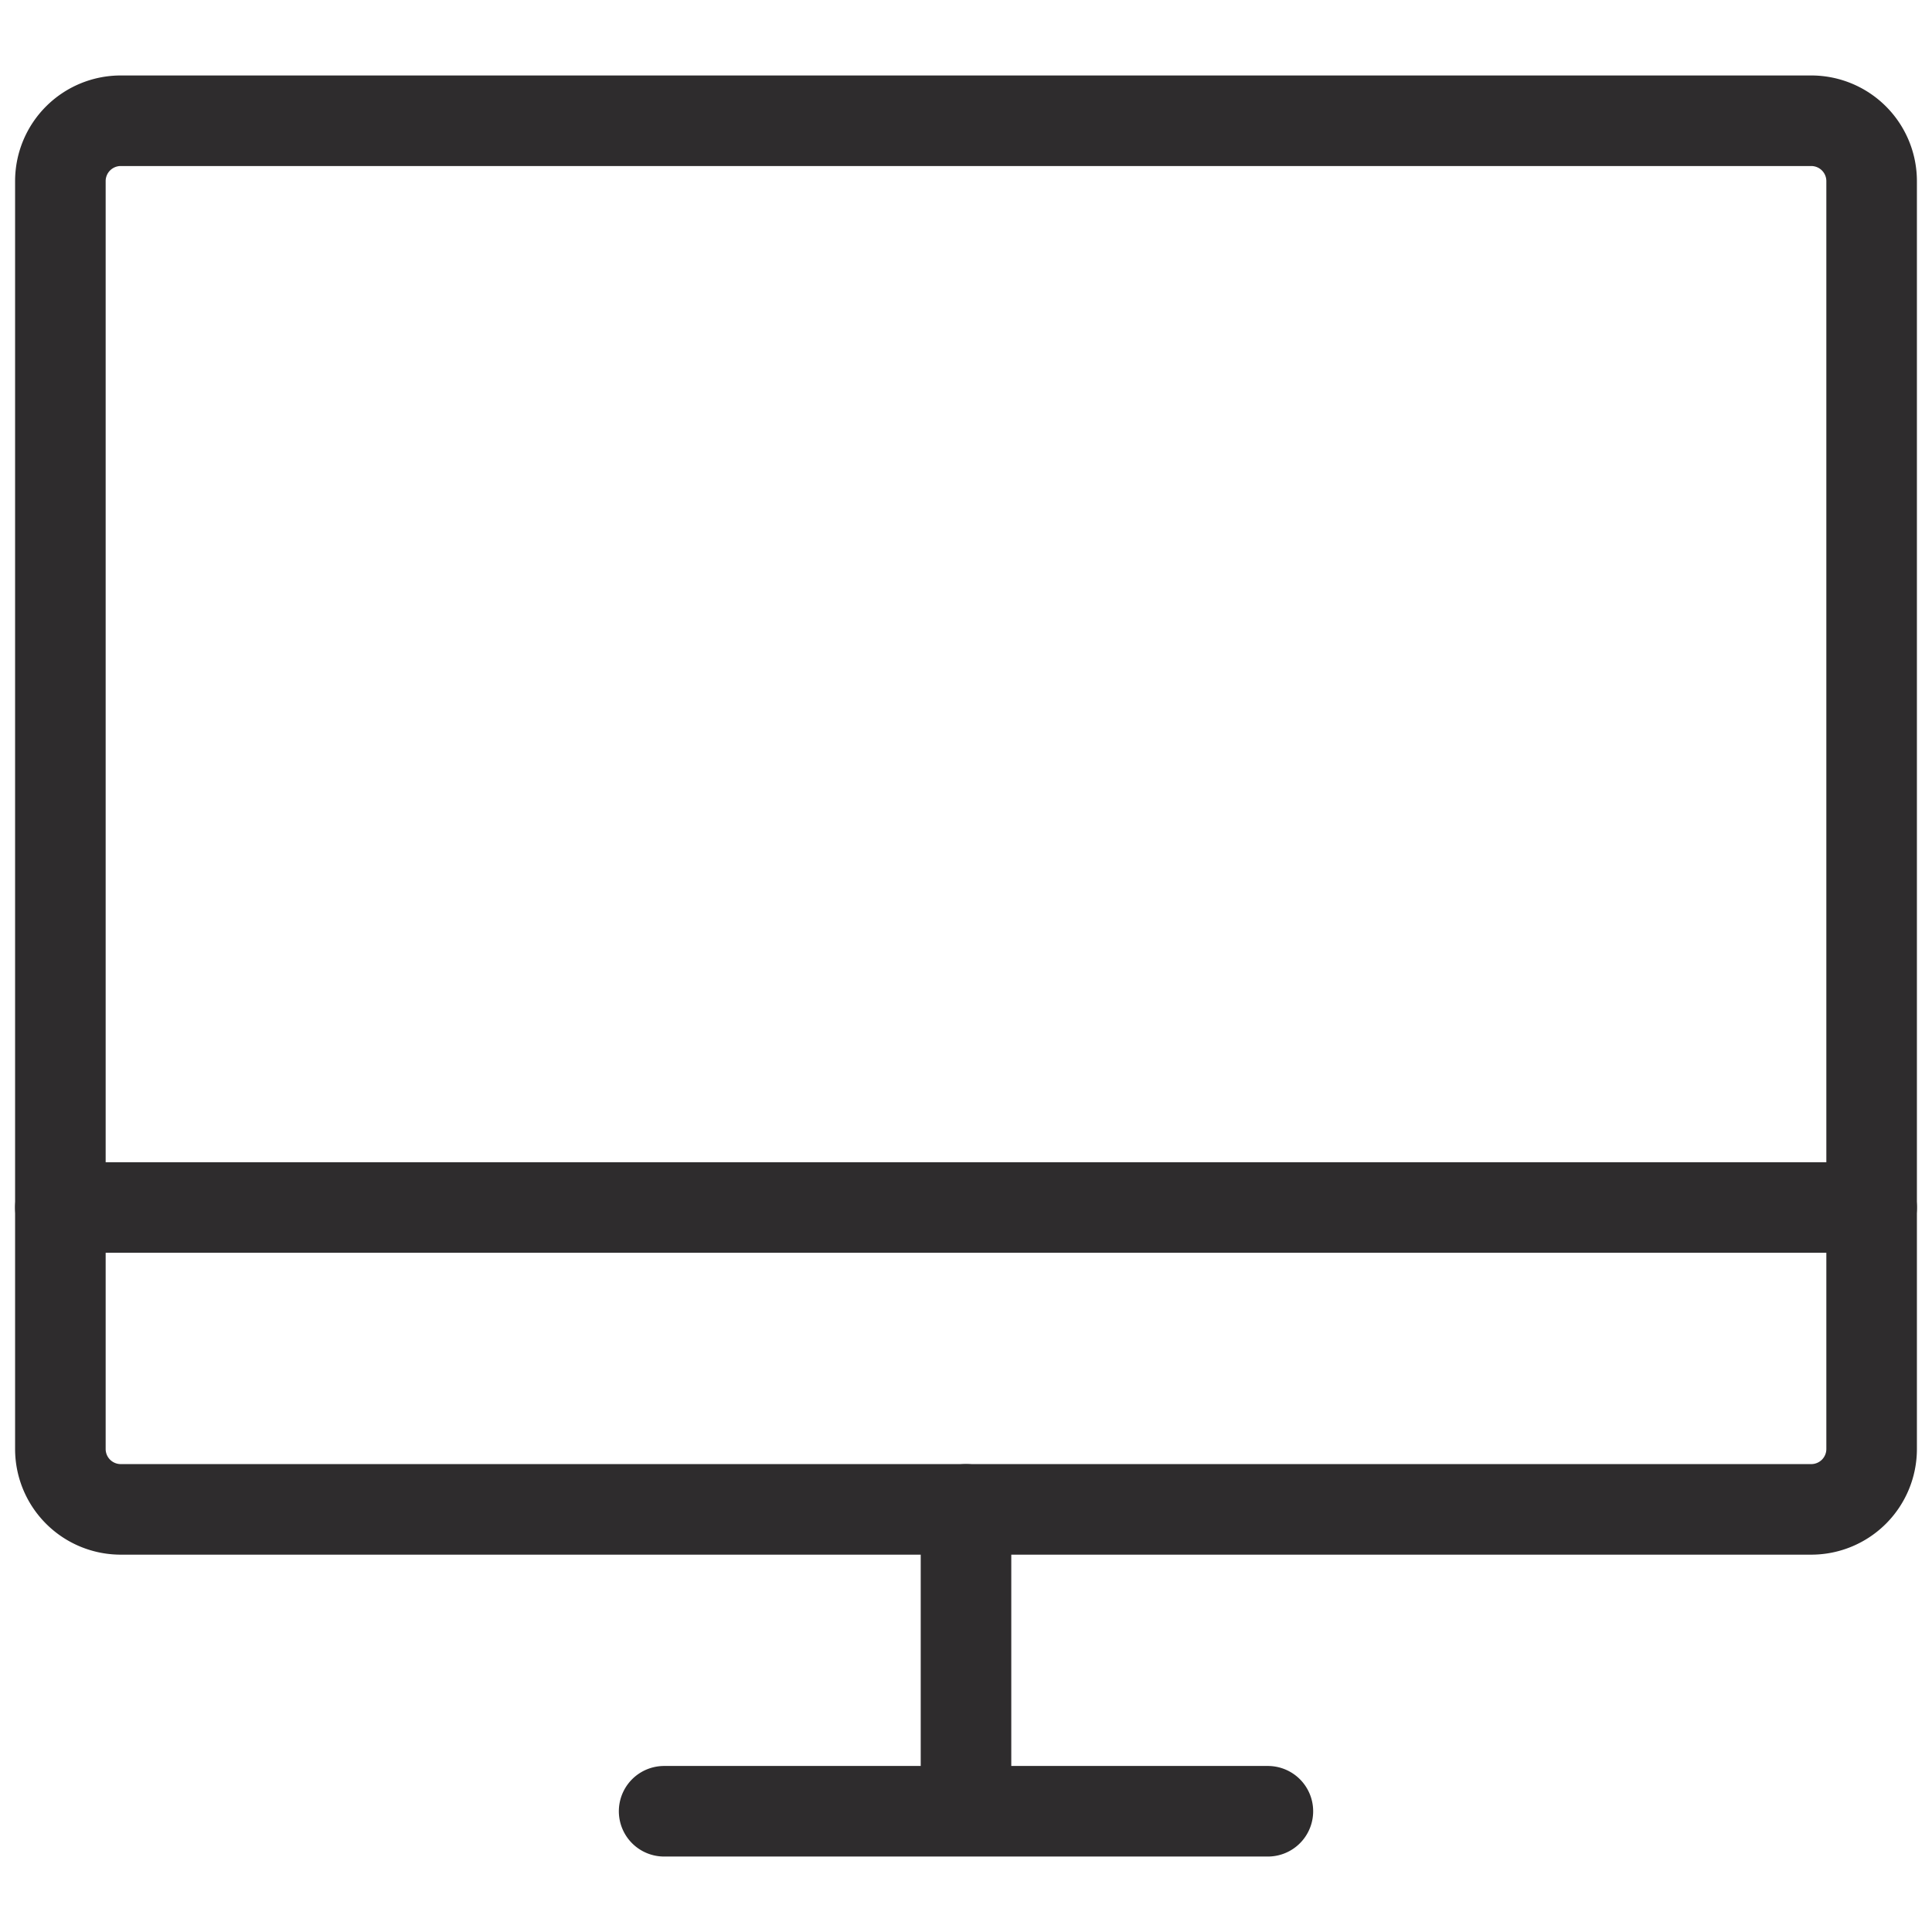 <svg viewBox="0 0 64 64" xmlns="http://www.w3.org/2000/svg"><g fill="none" stroke="#2e2c2d" stroke-linecap="round" stroke-linejoin="round" stroke-width="3"><path d="m22 60h20m-10-10v10m30-20v-34a2 2 0 0 0 -2-2h-56a2 2 0 0 0 -2 2v34"/><path d="m2 40v8a2 2 0 0 0 2 2h56a2 2 0 0 0 2-2v-8z"/></g></svg>